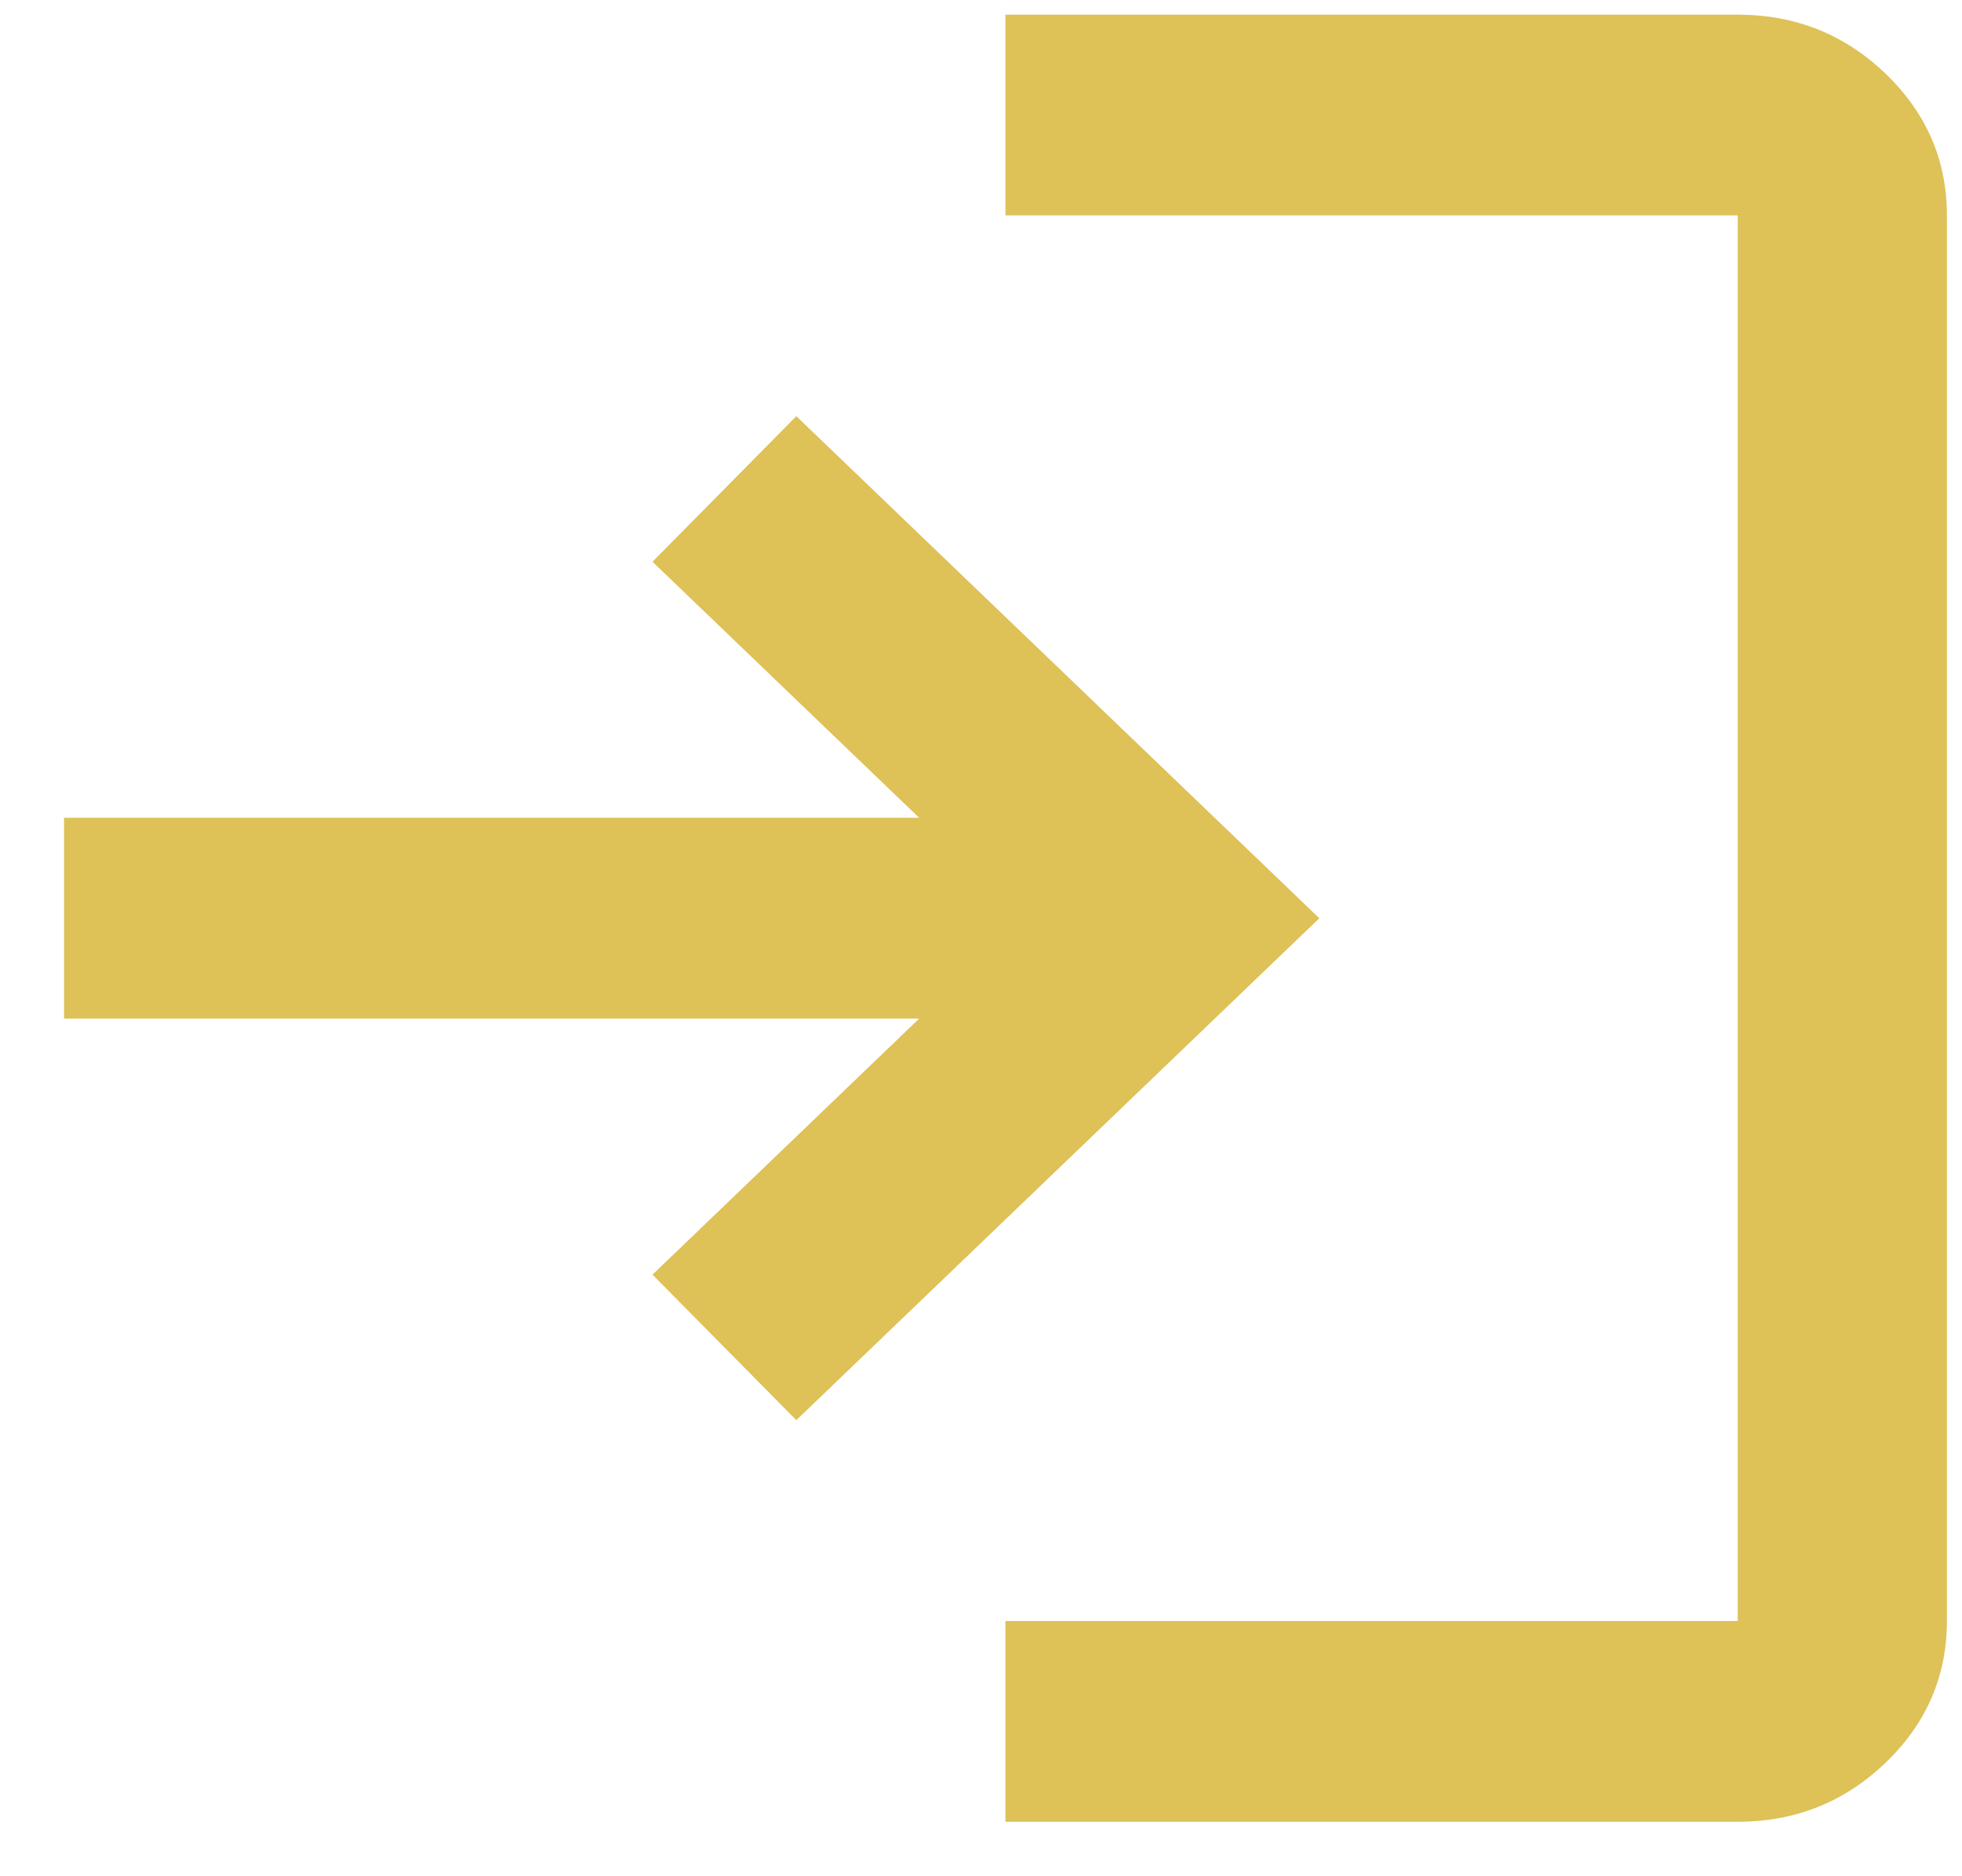 <svg width="23" height="22" viewBox="0 0 23 22" fill="none" xmlns="http://www.w3.org/2000/svg">
<path d="M11.787 21.361V19.007H20.371V2.526H11.787V0.172H20.371C21.045 0.172 21.622 0.402 22.103 0.863C22.583 1.324 22.823 1.879 22.823 2.526V19.007C22.823 19.654 22.583 20.209 22.103 20.67C21.622 21.131 21.045 21.361 20.371 21.361H11.787ZM9.335 16.652L7.649 14.946L10.775 11.944H0.751V9.589H10.775L7.649 6.587L9.335 4.88L15.466 10.767L9.335 16.652Z" fill="#DEC157"/>
</svg>
